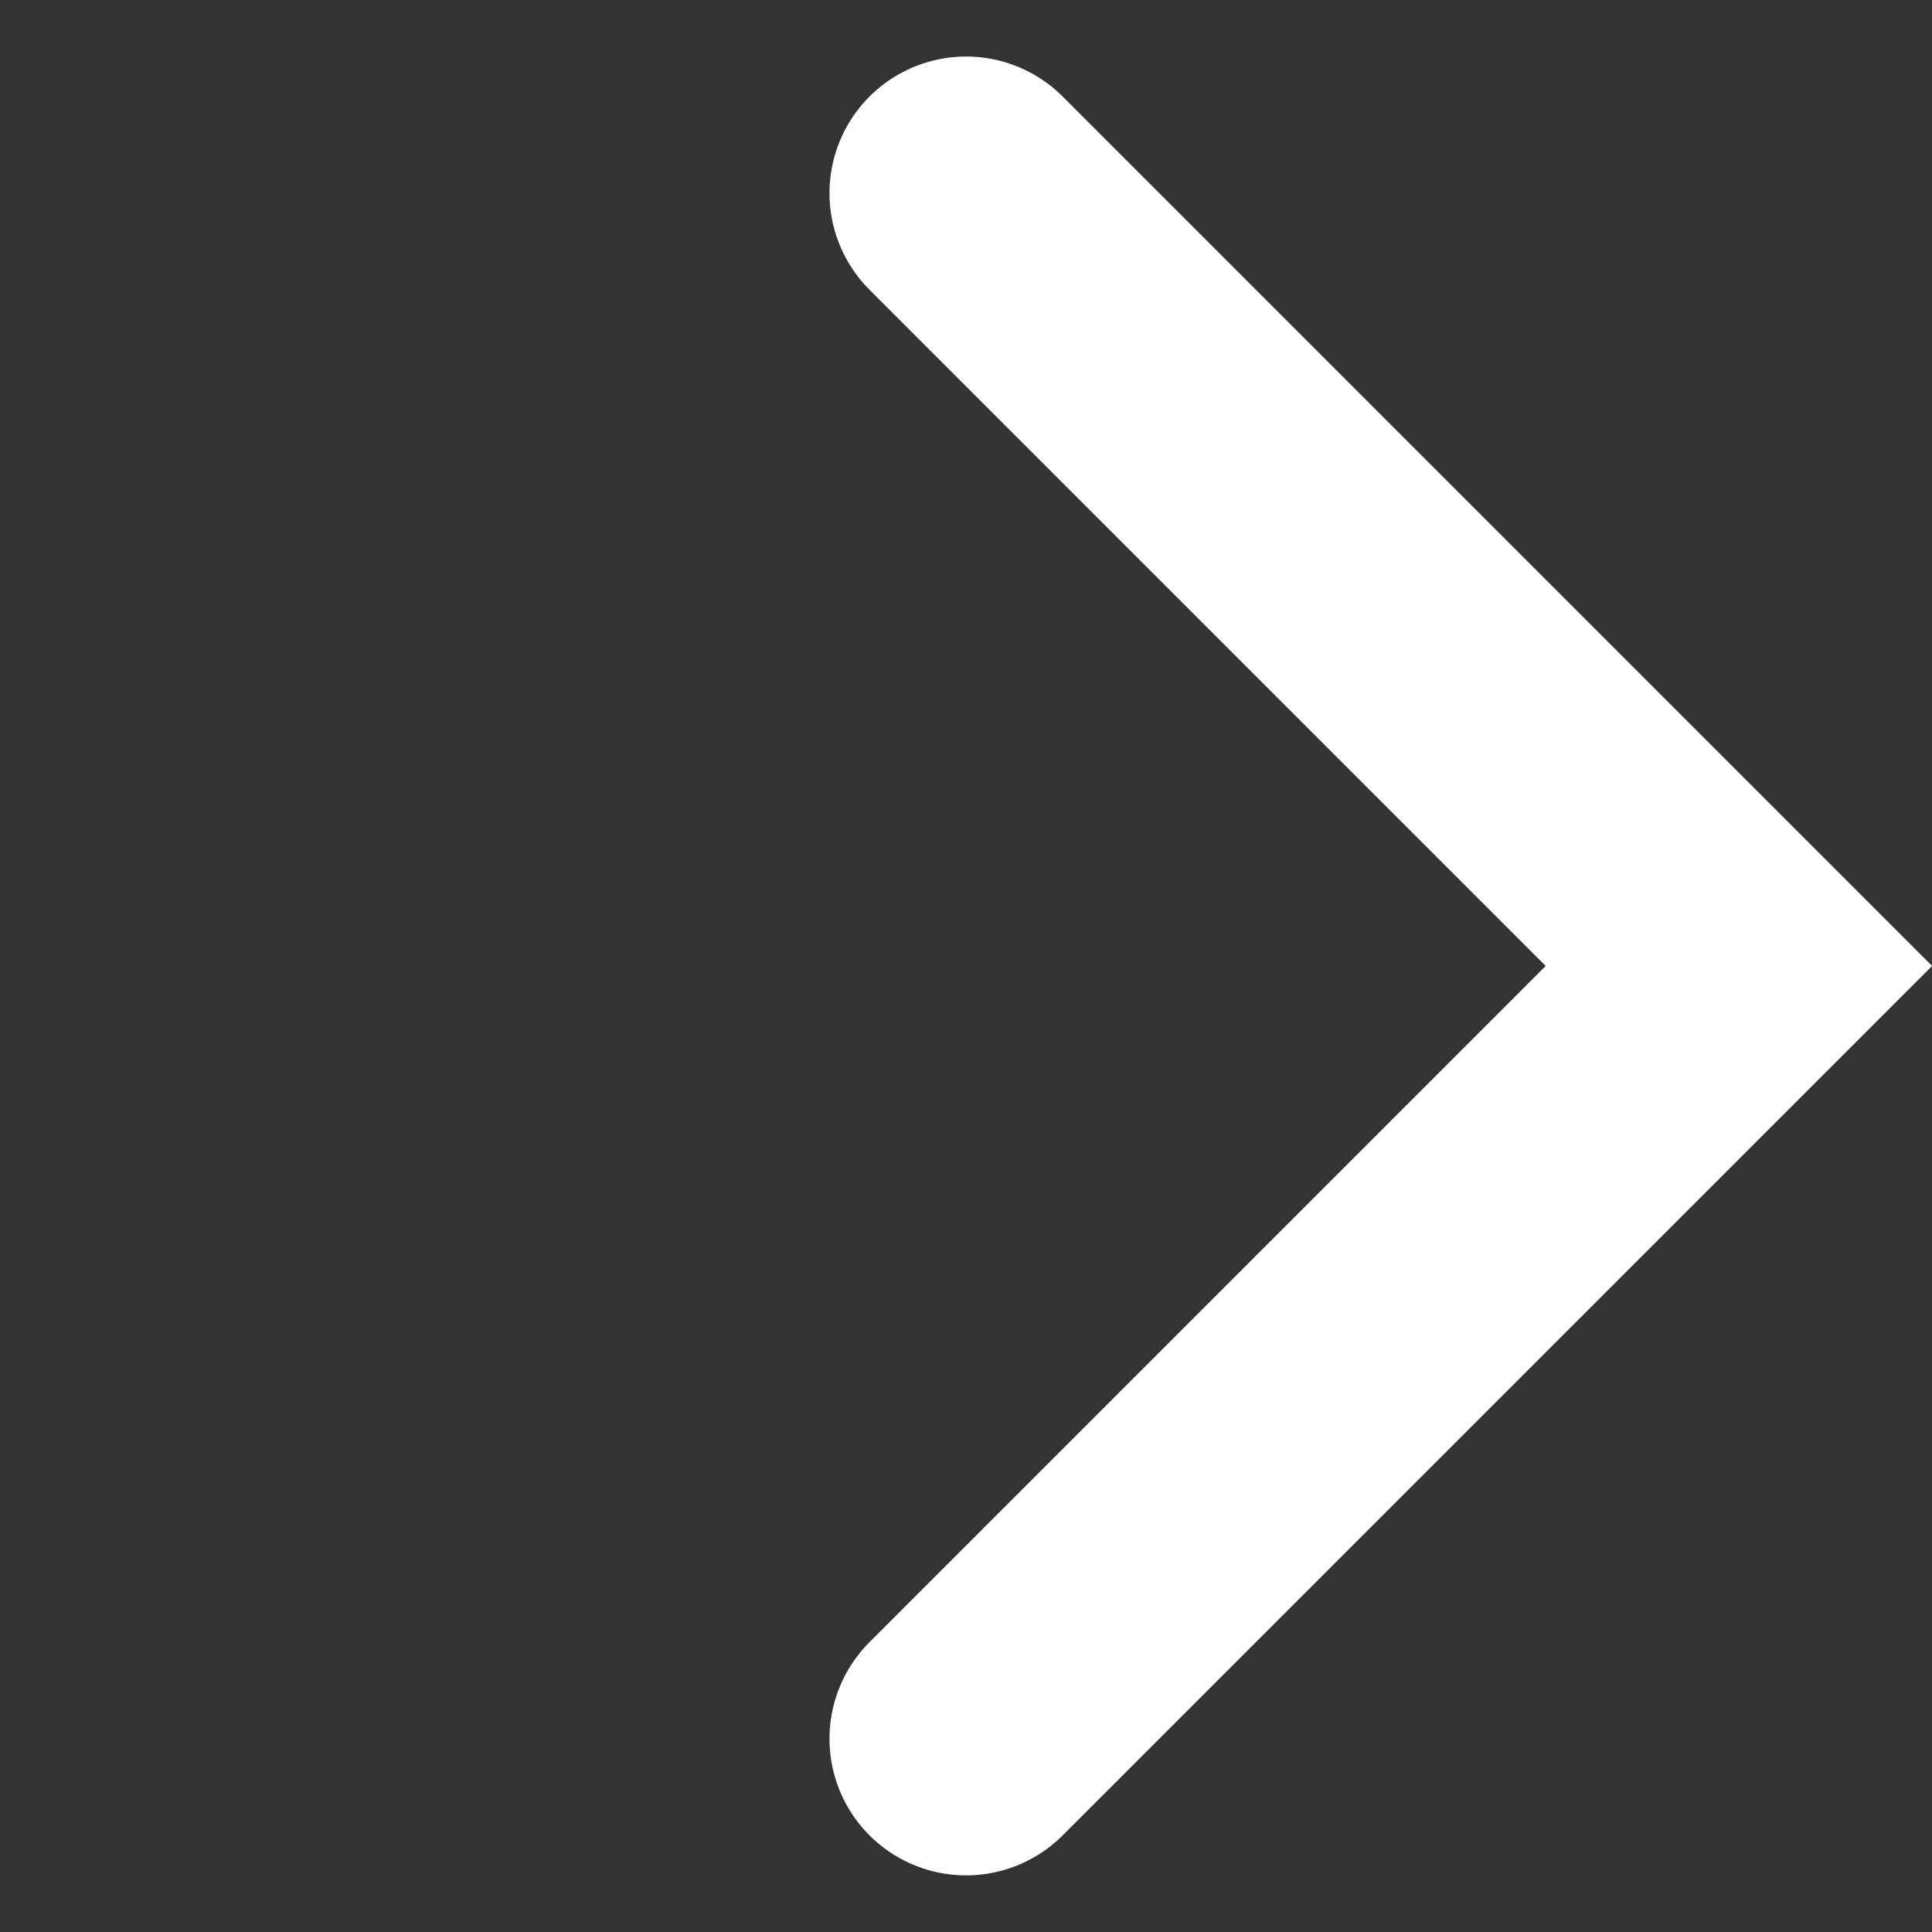 <svg xmlns="http://www.w3.org/2000/svg" width="14.142" height="14.142" viewBox="0 0 14.142 14.142">
  <rect x="0" y="0" width="14.142" height="14.142" fill="#333333" stroke="none"/>
  <path id="パス_24" data-name="パス 24" d="M1113.5,854v8h-8" transform="translate(-1384.161 184.908) rotate(-45)" fill="none" stroke="#fff" stroke-linecap="round" stroke-width="2"/>
</svg>
